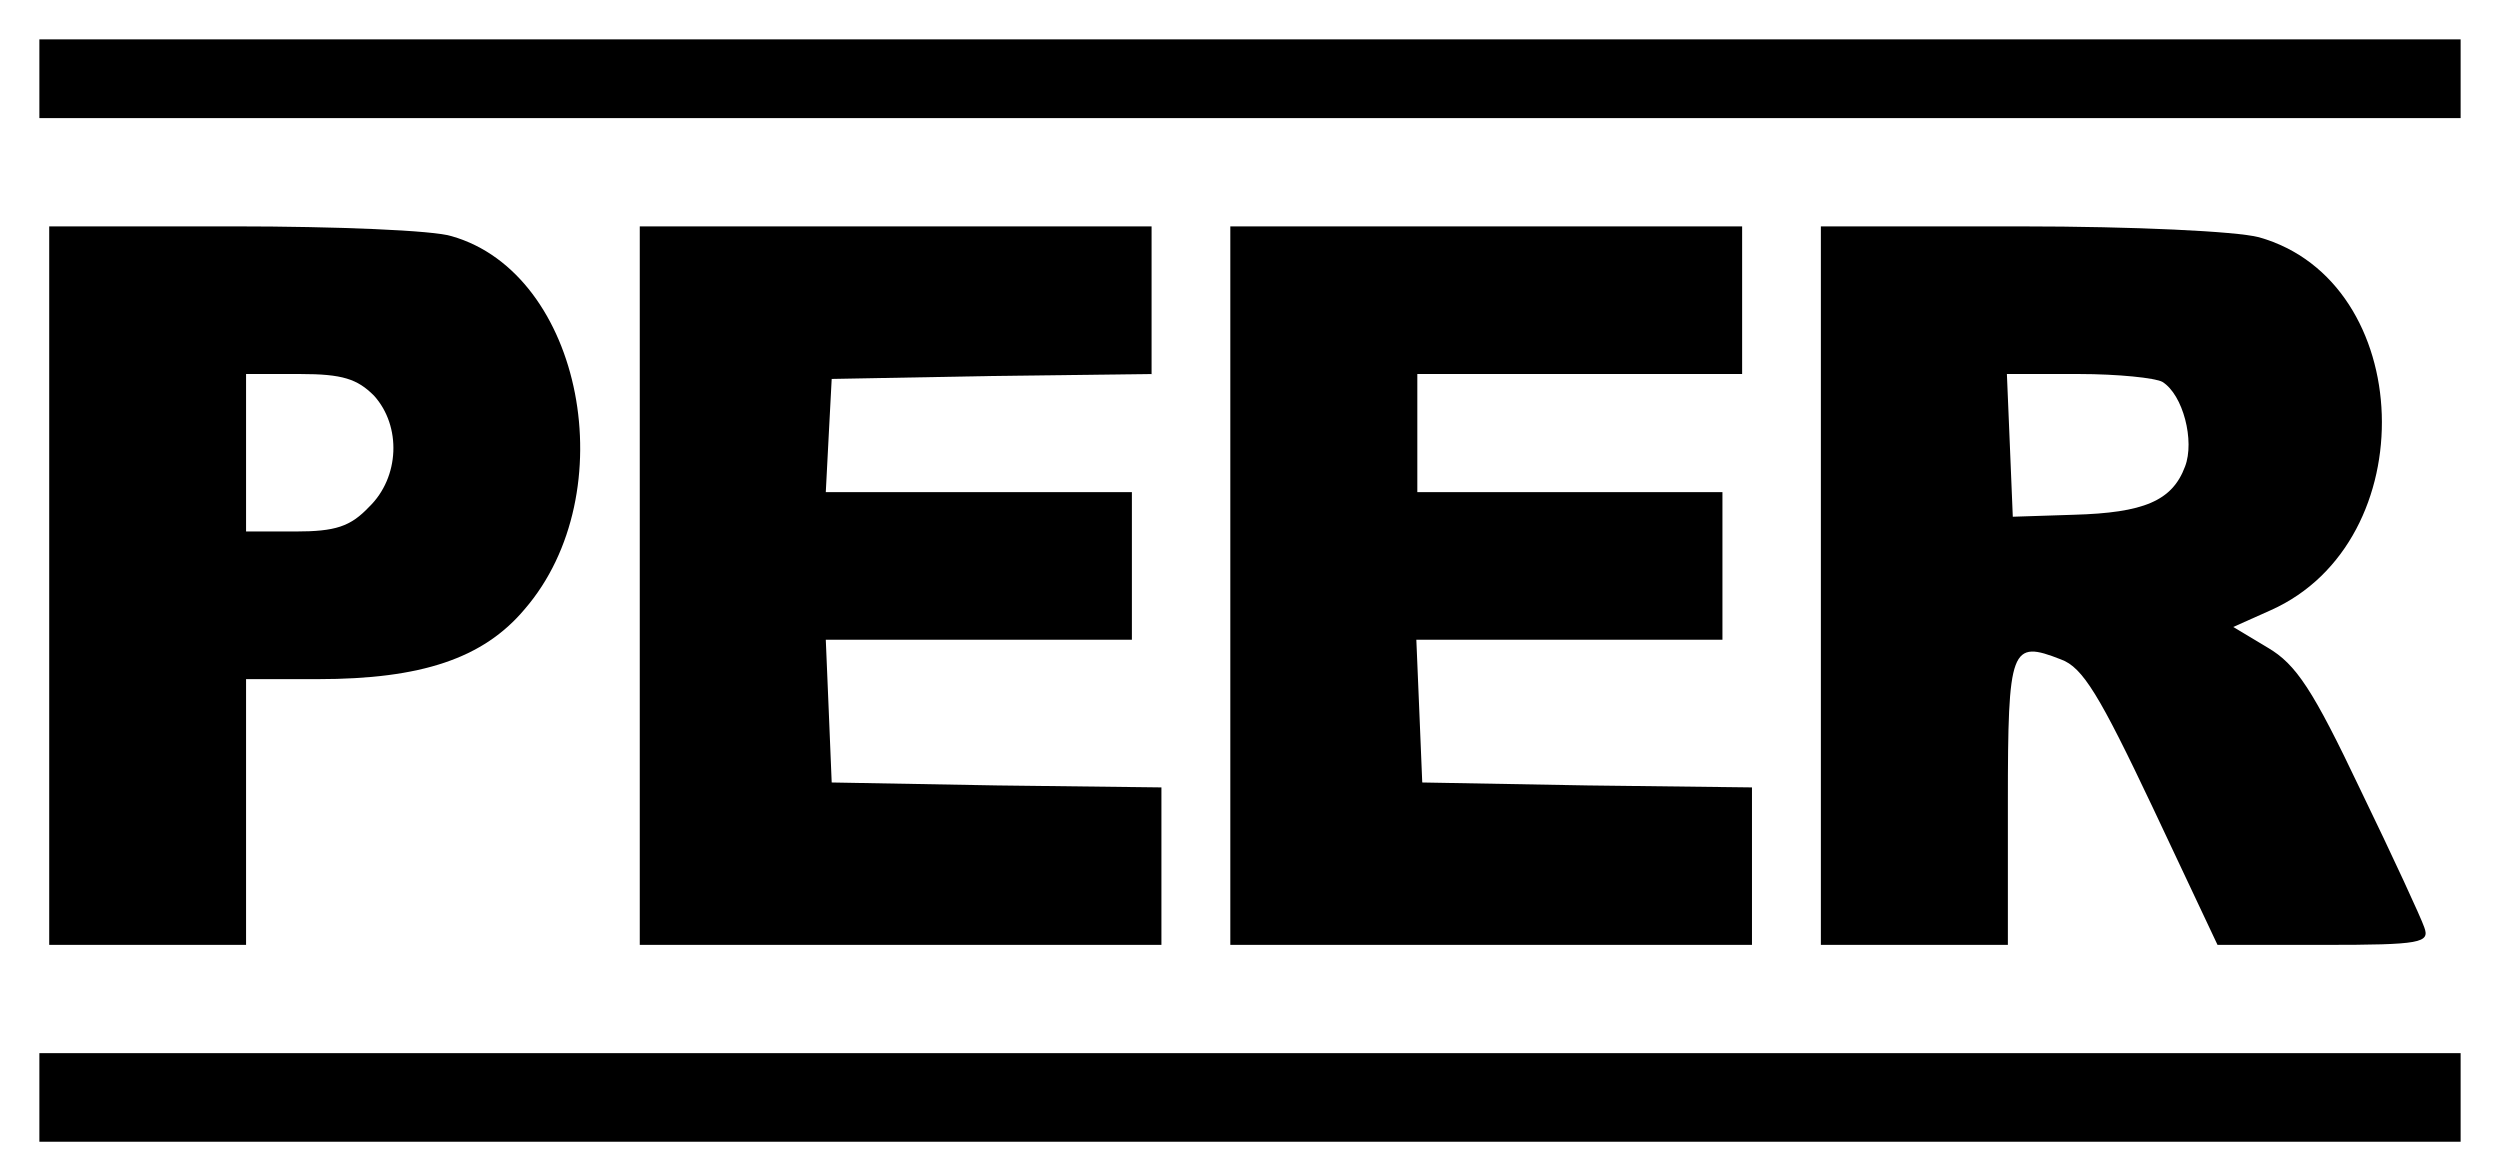 <?xml version="1.0" standalone="no"?>
<!DOCTYPE svg PUBLIC "-//W3C//DTD SVG 20010904//EN"
 "http://www.w3.org/TR/2001/REC-SVG-20010904/DTD/svg10.dtd">
<svg version="1.0" xmlns="http://www.w3.org/2000/svg"
 width="254pt" height="119pt" viewBox="0 0 254 119"
 preserveAspectRatio="xMidYMid meet">

<g transform="translate(0,119) scale(0.1,-0.1)"
fill="#000000" stroke="none">
<path d="M40 1110 l0 -40 1230 0 1230 0 0 40 0 40 -1230 0 -1230 0 0 -40z"/>
<path d="M50 595 l0 -365 100 0 100 0 0 135 0 135 73 0 c105 0 168 21 210 71
102 118 59 341 -74 379 -18 6 -118 10 -221 10 l-188 0 0 -365z m330 193 c28
-31 26 -83 -5 -113 -19 -20 -34 -25 -75 -25 l-50 0 0 80 0 80 55 0 c43 0 58
-5 75 -22z"/>
<path d="M650 595 l0 -365 265 0 265 0 0 80 0 80 -167 2 -168 3 -3 73 -3 72
156 0 155 0 0 75 0 75 -155 0 -156 0 3 58 3 57 163 3 162 2 0 75 0 75 -260 0
-260 0 0 -365z"/>
<path d="M1250 595 l0 -365 265 0 265 0 0 80 0 80 -167 2 -168 3 -3 73 -3 72
156 0 155 0 0 75 0 75 -155 0 -155 0 0 60 0 60 165 0 165 0 0 75 0 75 -260 0
-260 0 0 -365z"/>
<path d="M1850 595 l0 -365 95 0 95 0 0 145 c0 158 3 165 54 145 22 -8 39 -36
93 -150 l66 -140 108 0 c99 0 108 2 102 18 -3 9 -32 72 -65 140 -48 101 -65
127 -94 144 l-35 21 38 17 c157 70 148 334 -12 379 -23 6 -126 11 -242 11
l-203 0 0 -365z m347 207 c21 -13 33 -60 23 -86 -13 -35 -42 -47 -113 -49
l-62 -2 -3 73 -3 72 73 0 c40 0 78 -4 85 -8z"/>
<path d="M40 75 l0 -45 1230 0 1230 0 0 45 0 45 -1230 0 -1230 0 0 -45z"/>
</g>
</svg>
